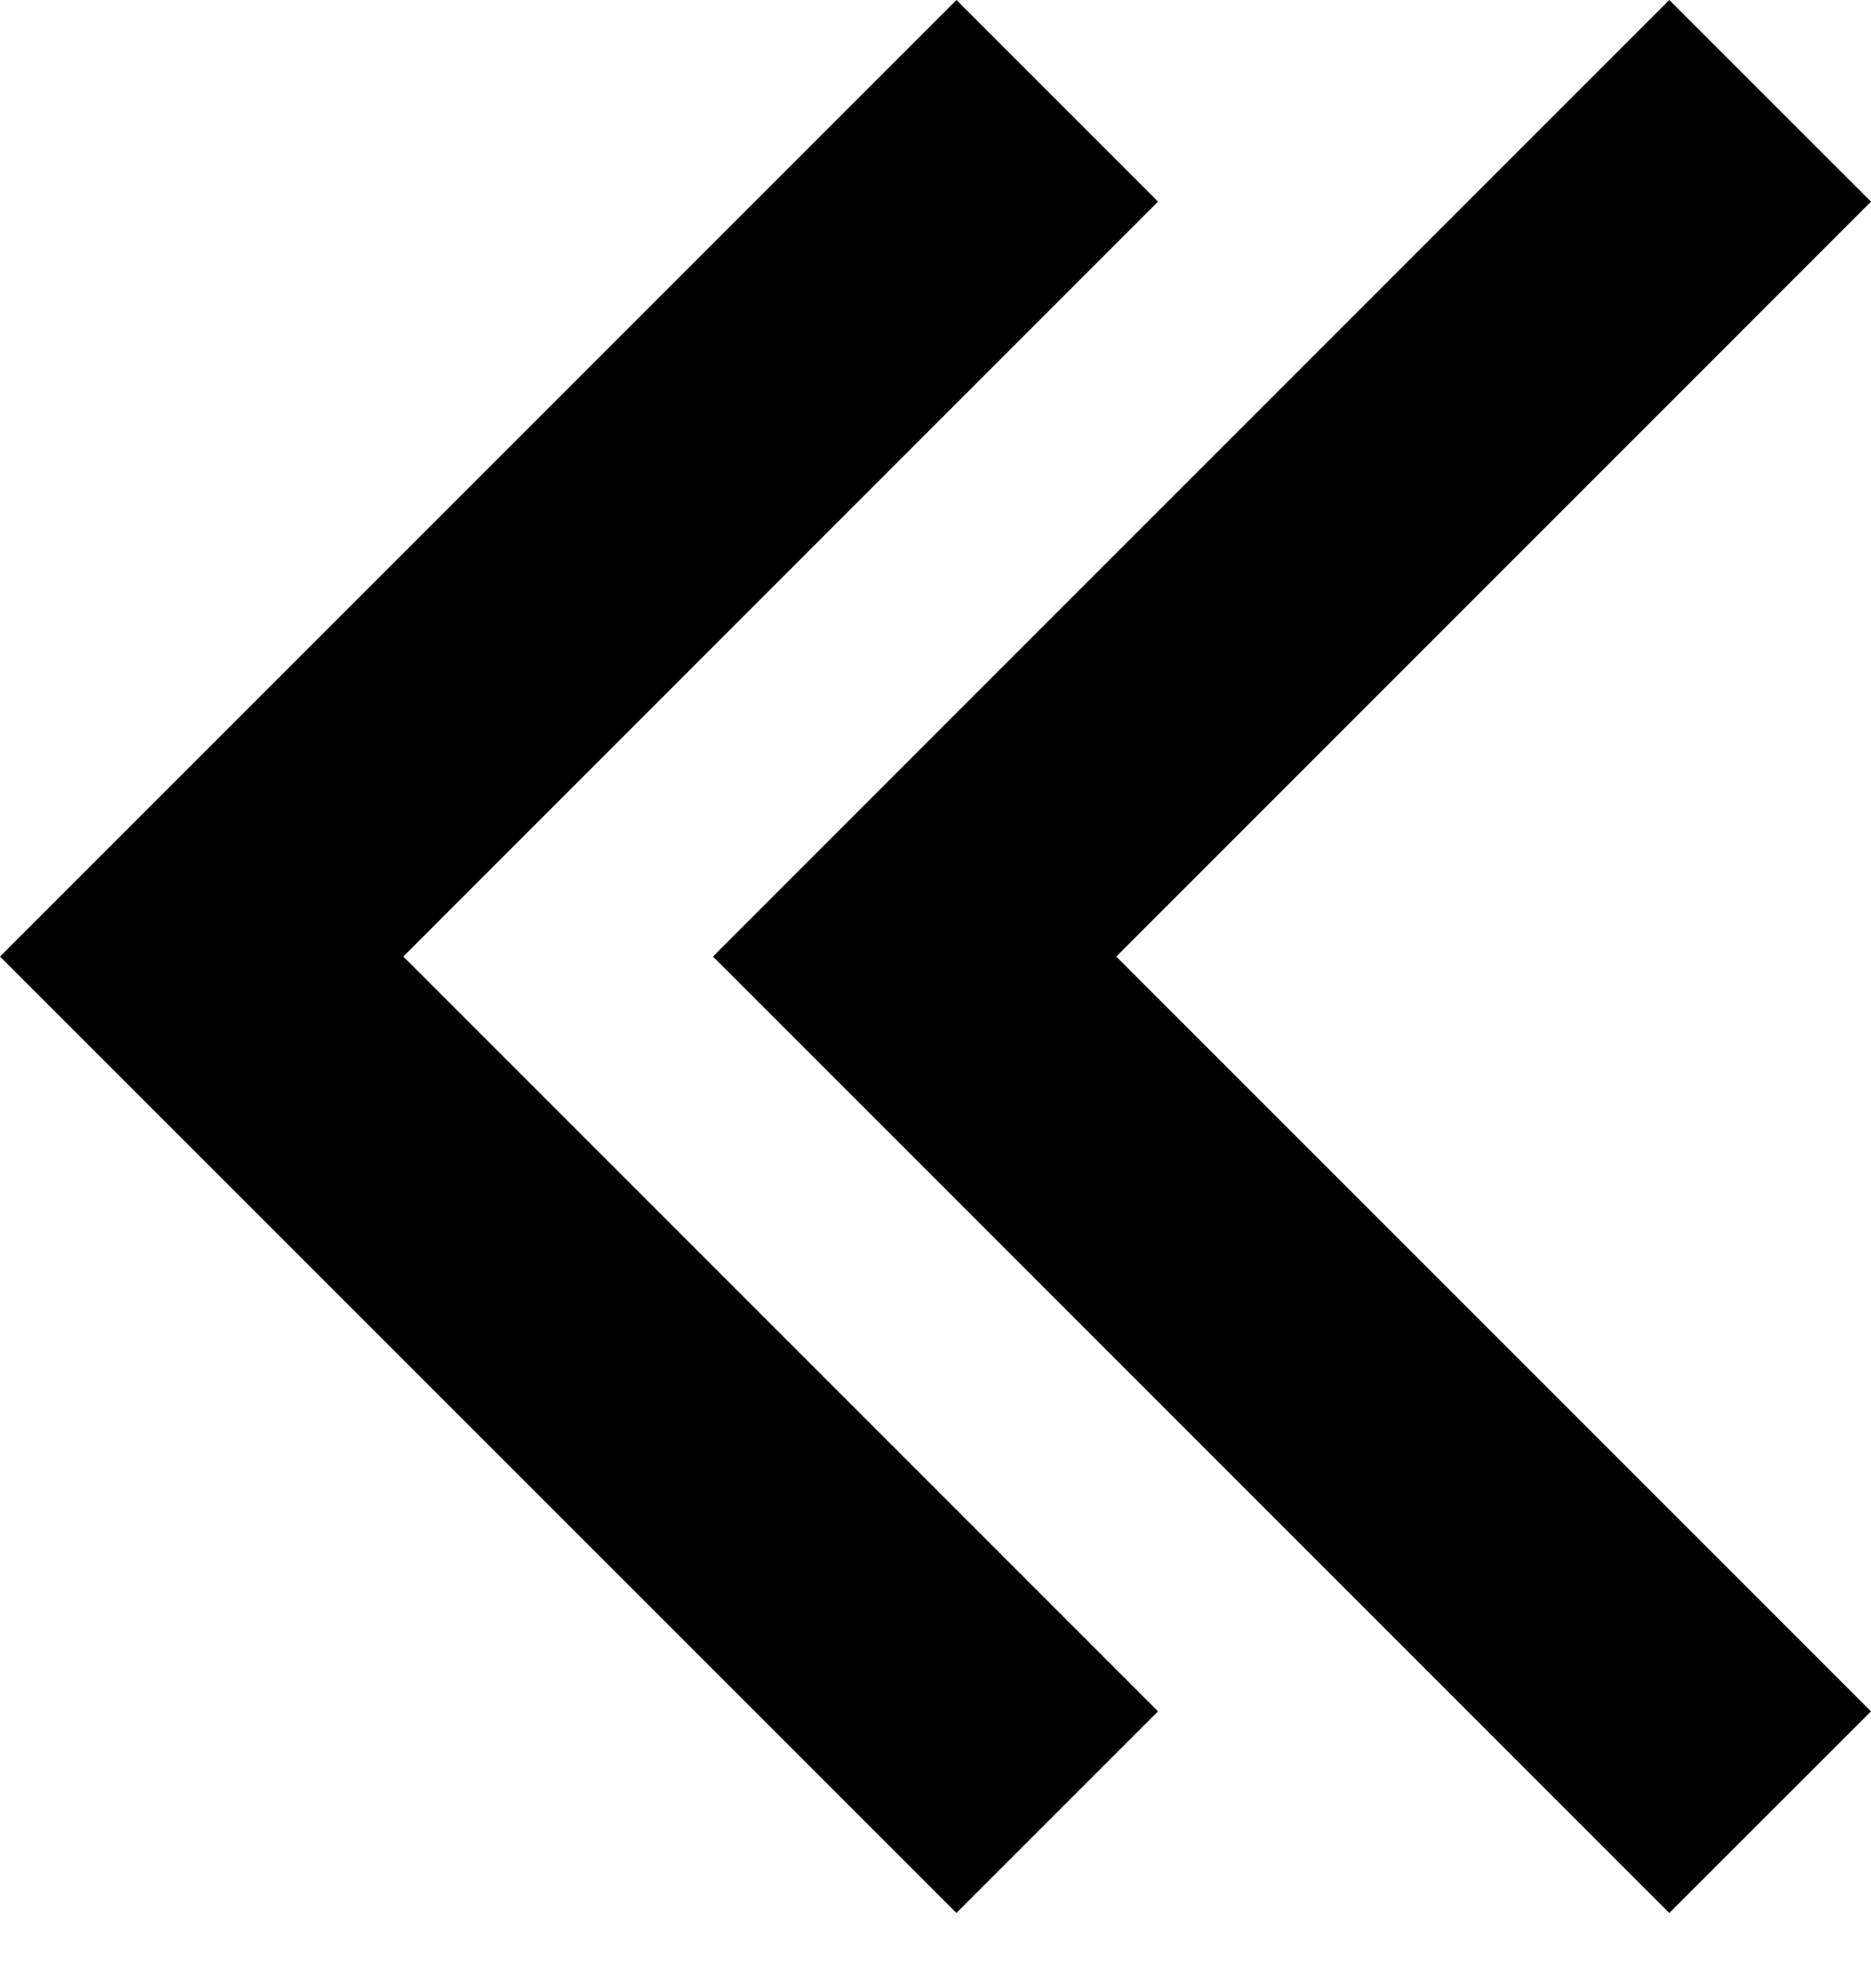<svg width="16" height="17" viewBox="0 0 16 17" fill="currentColor" xmlns="http://www.w3.org/2000/svg">
<path fill-rule="evenodd" clip-rule="evenodd" d="M14.275 16.357L16 14.633L9.546 8.179L16 1.724L14.275 1.5108e-05L6.097 8.179L14.275 16.357ZM8.179 16.357L9.903 14.633L3.449 8.179L9.903 1.724L8.179 6.94563e-06L4.26767e-05 8.179L8.179 16.357Z"/>
</svg>
